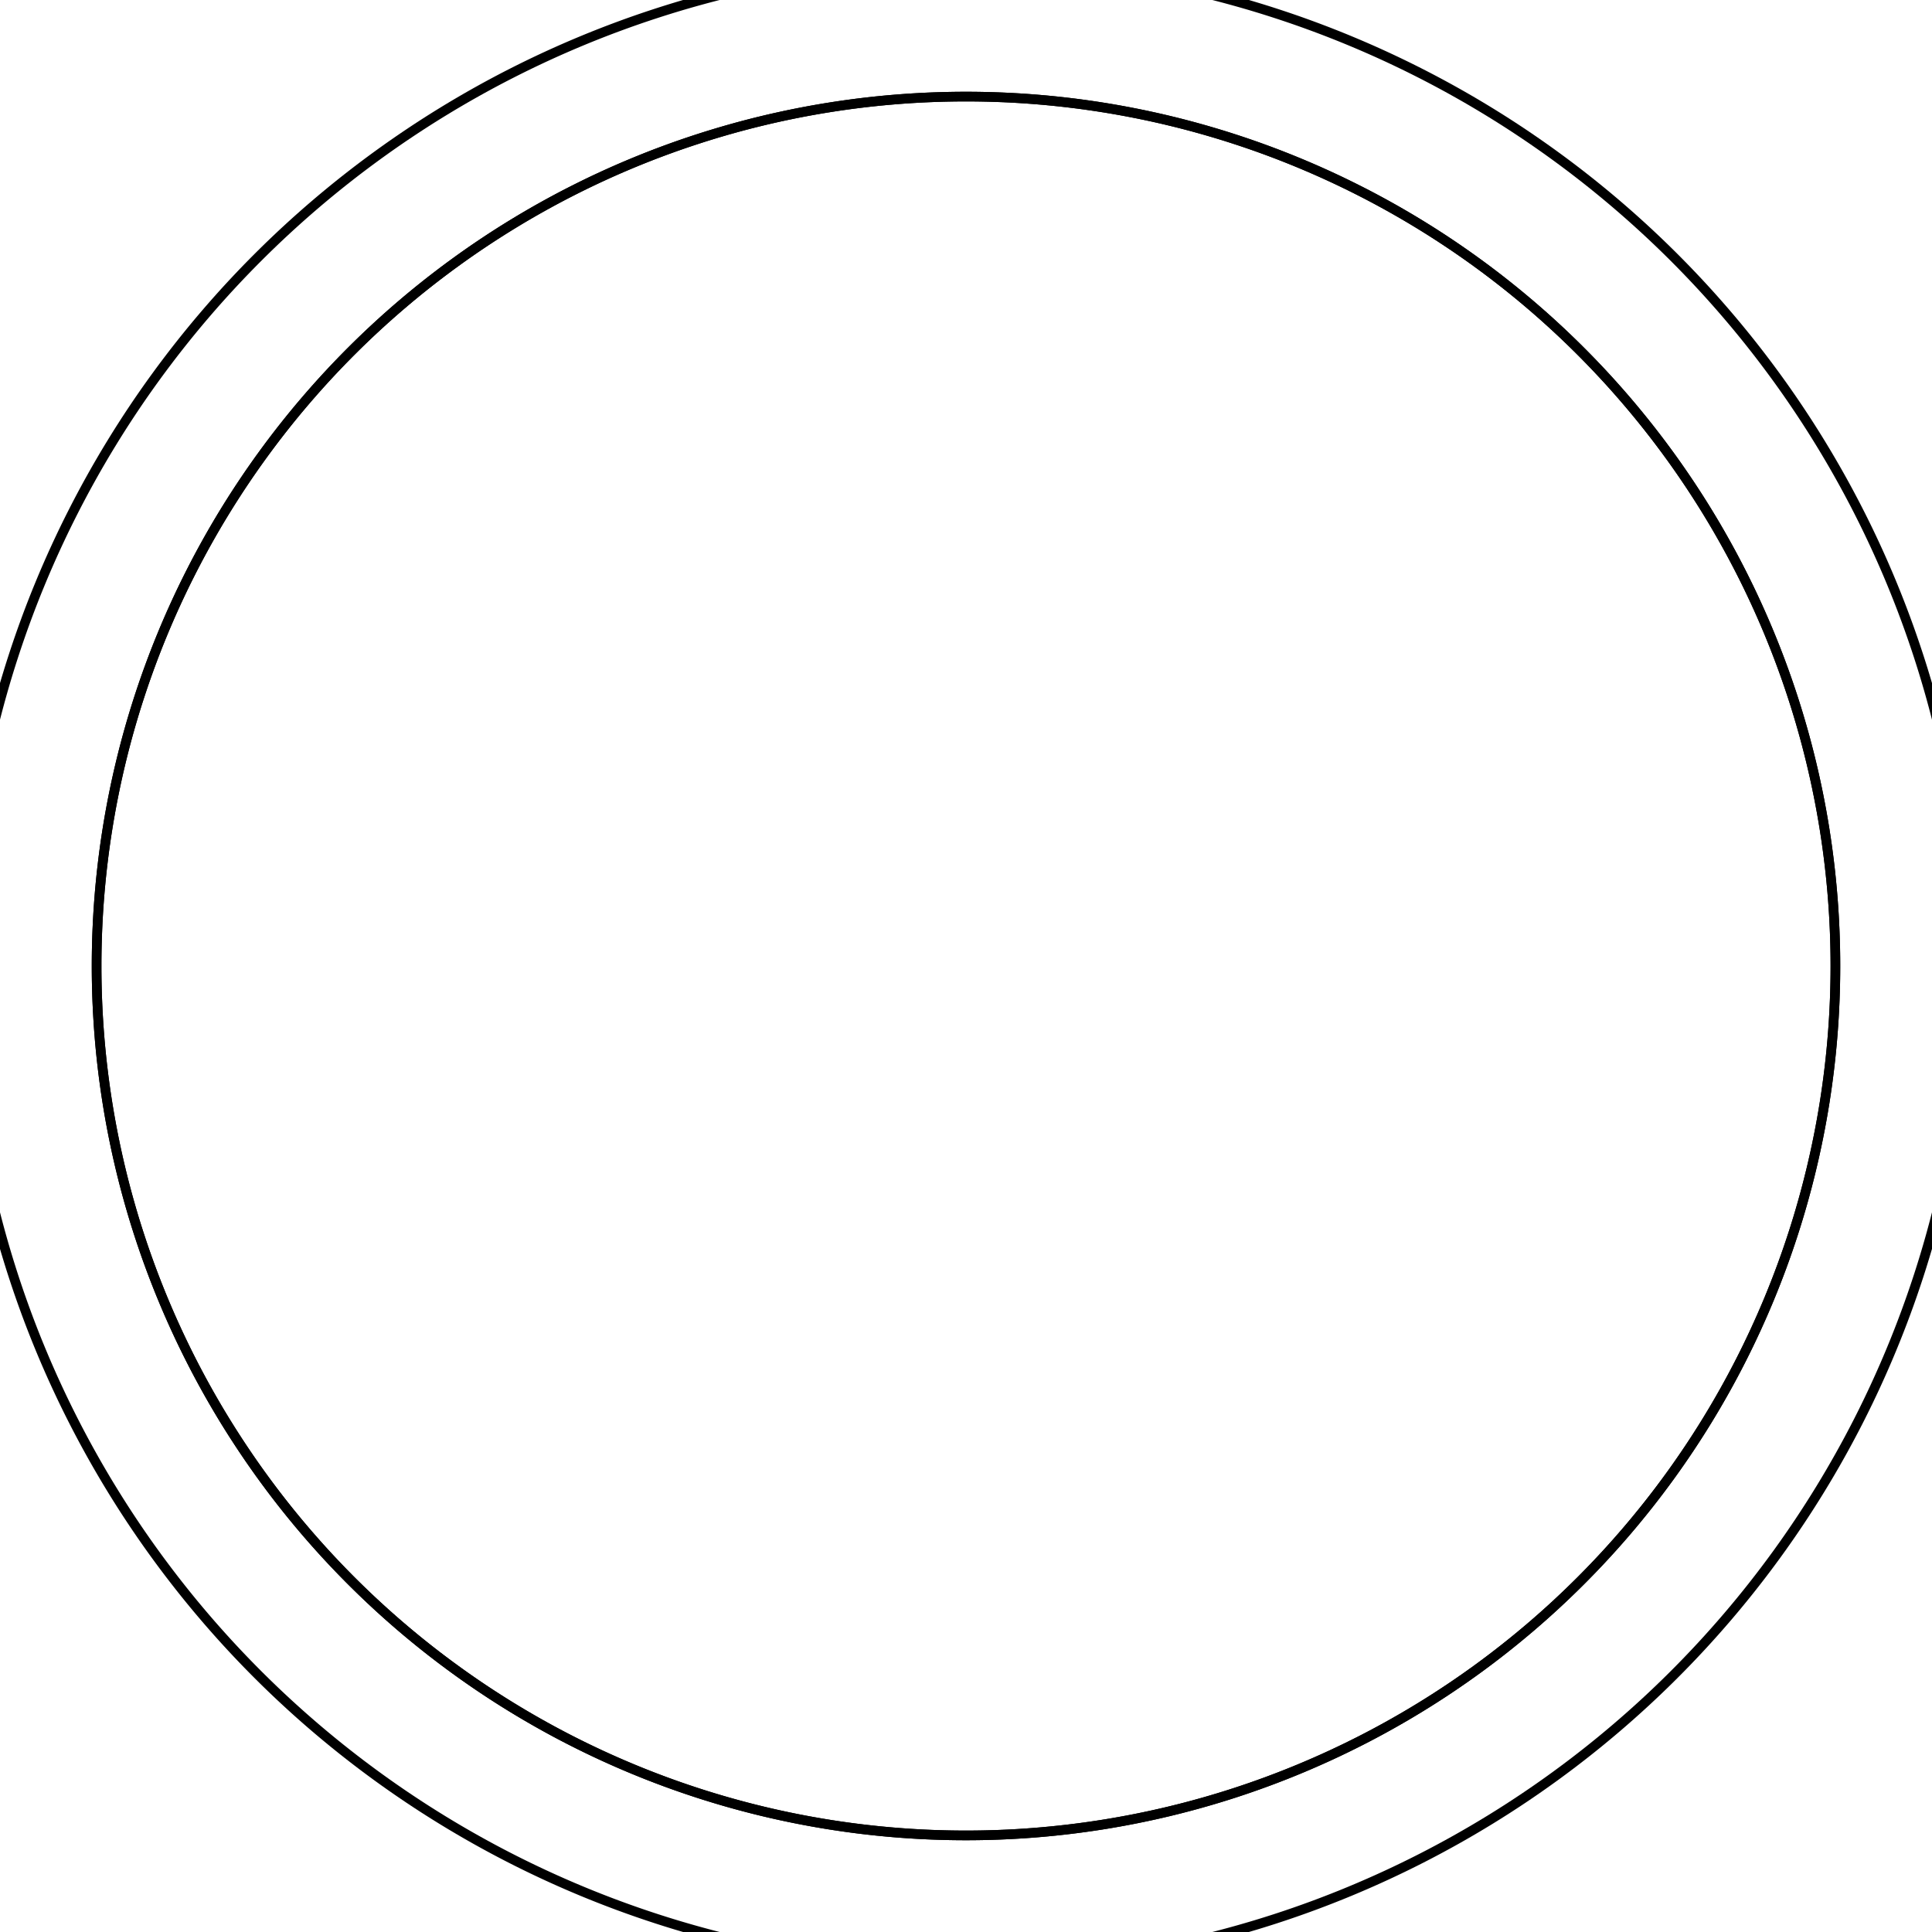 <svg version='1.1' x='0px' y='0px' viewBox='-10 -10 20 20' xmlns='http://www.w3.org/2000/svg'><style>path{stroke:black; stroke-width: 0.1; fill: transparent}</style><path d='M10.37,0,A10.37,10.37,0,0,1,-10.37,1.2699587307158052e-15,A10.37,10.37,0,0,1,10.37,-2.5399174614316103e-15,Z'/>
<path d='M9,0,A9,9,0,0,1,-9,1.102182119232618e-15,A9,9,0,0,1,9,-2.204364238465236e-15,Z'/>
<path d='M9,0,A9,9,0,0,1,-9,1.102182119232618e-15,A9,9,0,0,1,9,-2.204364238465236e-15,Z'/></svg>